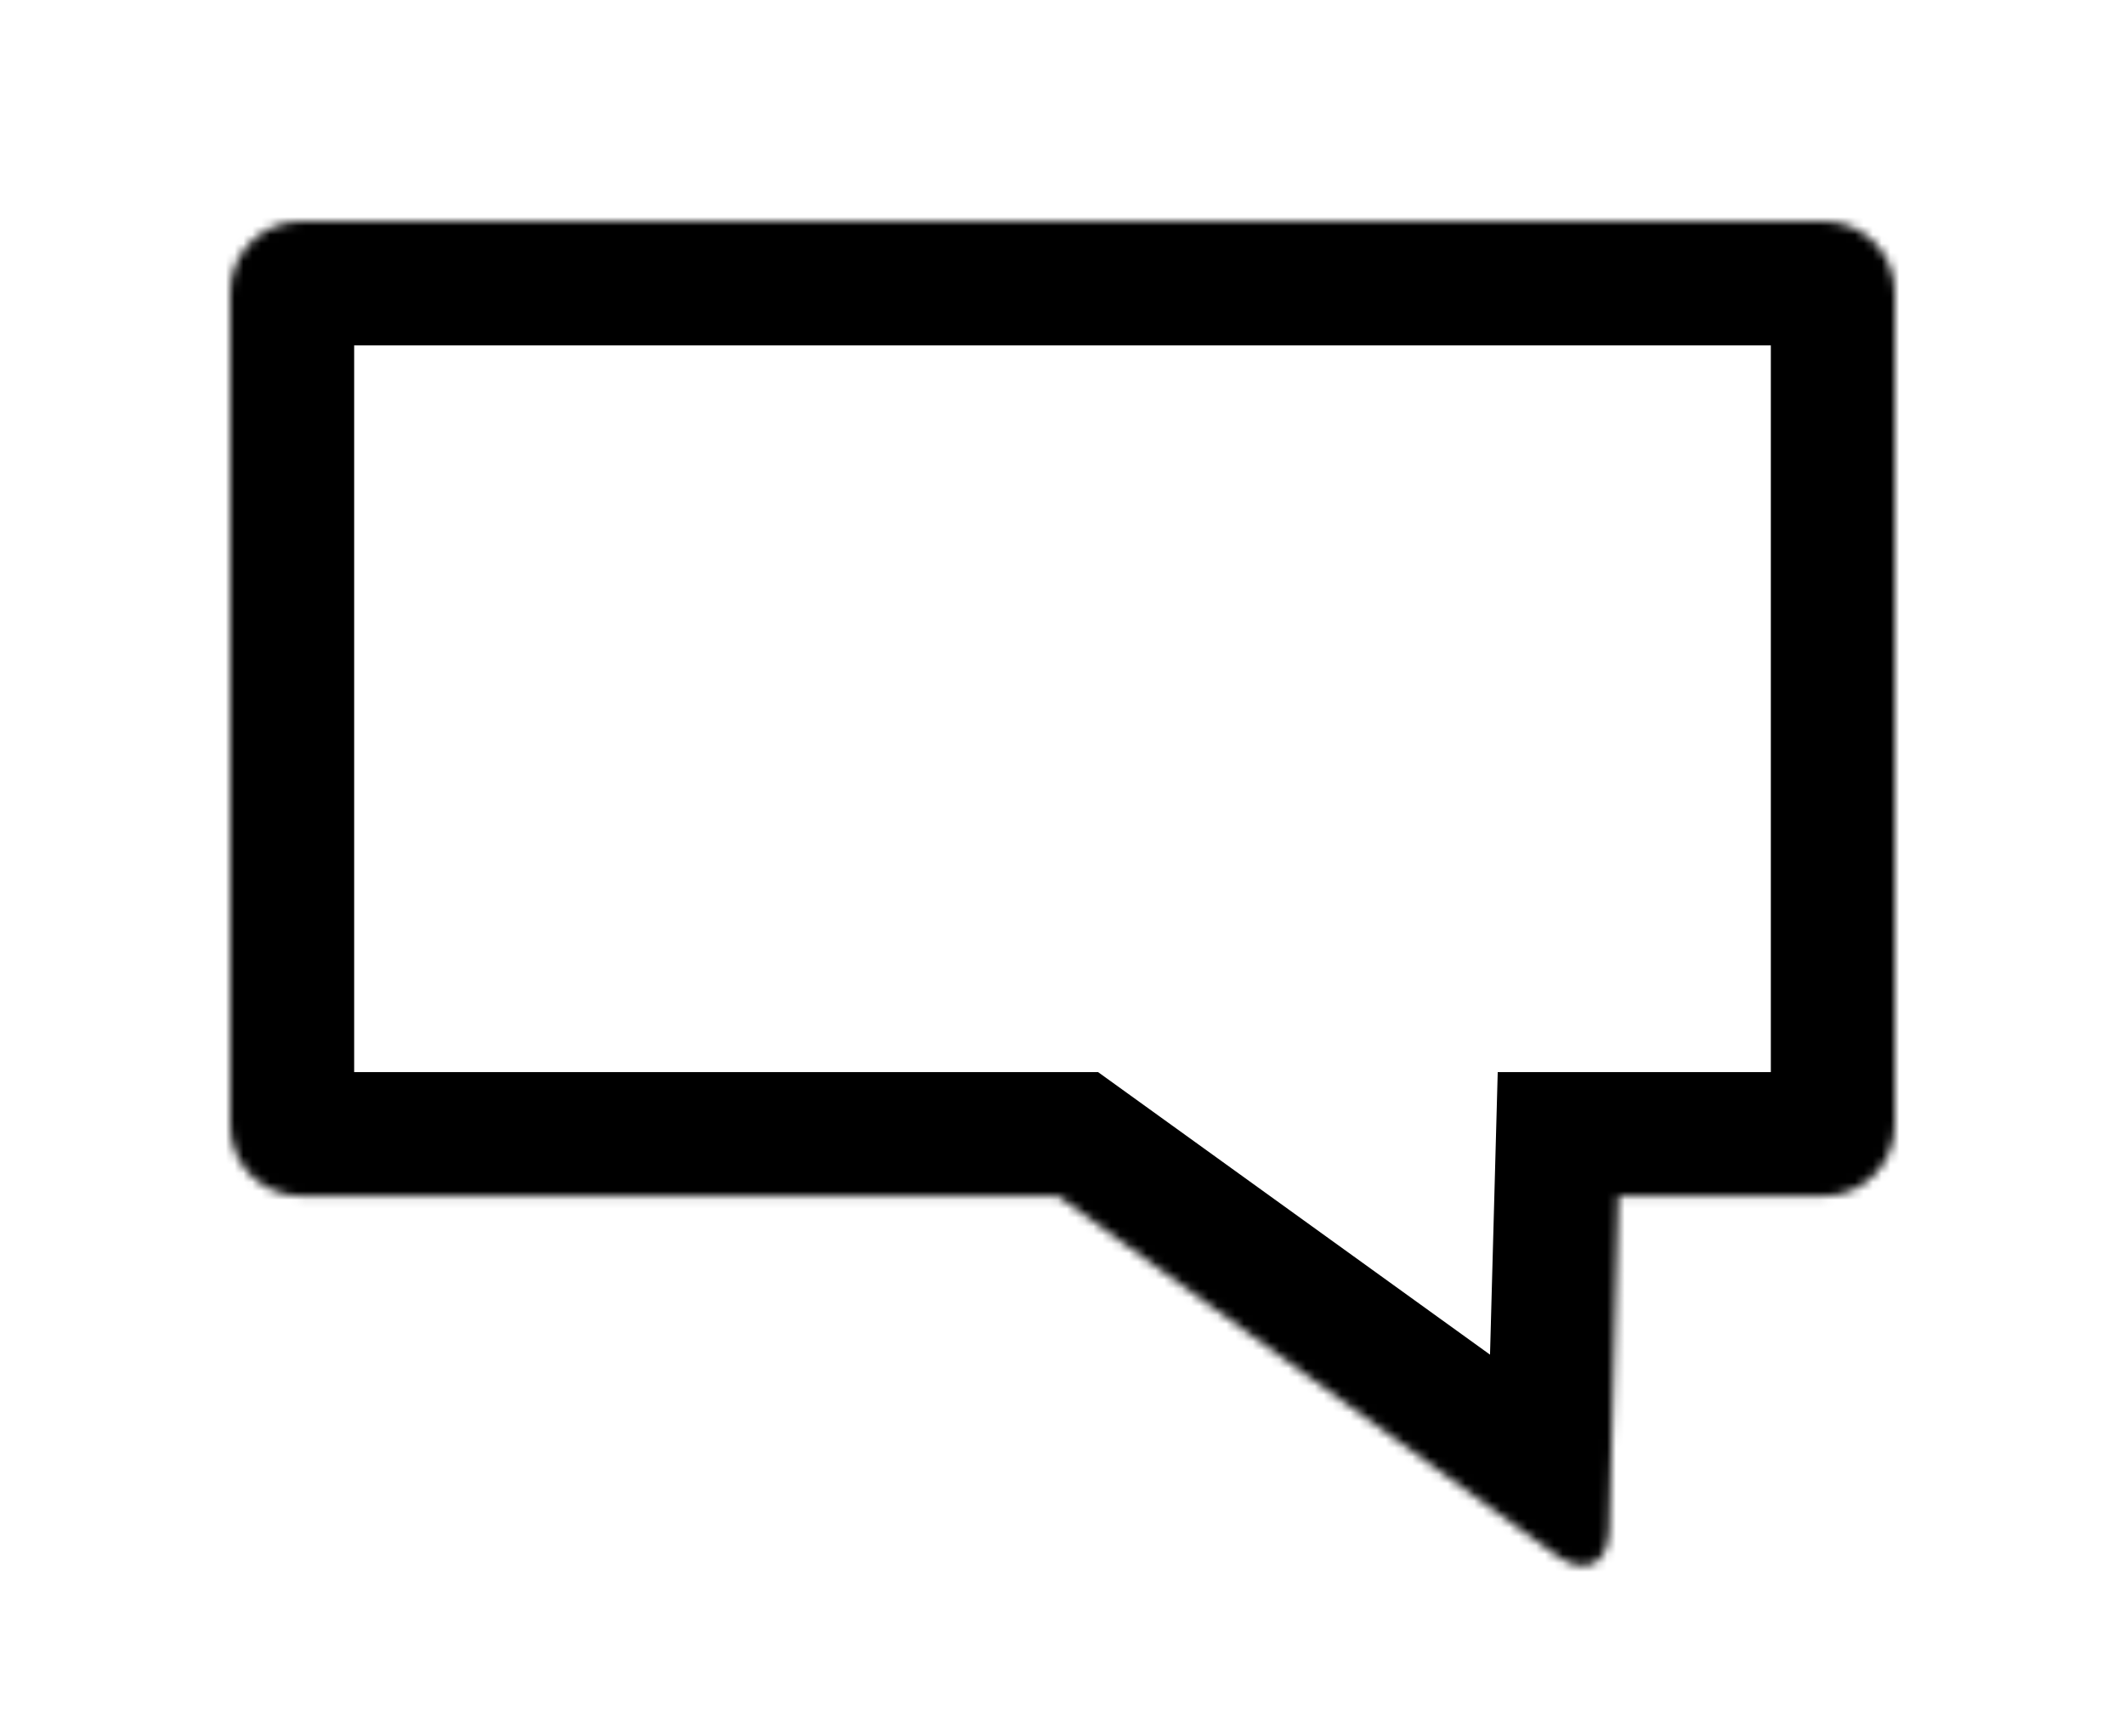 <?xml version="1.0" encoding="UTF-8" standalone="no"?>
<svg width="240px" height="196px" viewBox="0 0 240 196" version="1.1" xmlns="http://www.w3.org/2000/svg" xmlns:xlink="http://www.w3.org/1999/xlink">
    <!-- Generator: Sketch 3.8.3 (29802) - http://www.bohemiancoding.com/sketch -->
    <title>Desktop HD</title>
    <desc>Created with Sketch.</desc>
    <defs>
        <path d="M156.778,110.063 L179.997,110.063 C184.412,110.063 188,106.479 188,102.058 L188,8.004 C188,3.584 184.417,0 179.997,0 L8.003,0 C3.588,0 0,3.584 0,8.004 L0,102.058 C0,106.479 3.583,110.063 8.003,110.063 L93.499,110.063 L149.883,150.704 C153.019,152.965 155.643,151.661 155.748,147.796 L156.778,110.063 L156.778,110.063 Z" id="path-1"></path>
    </defs>
    <g id="Page-1" stroke="none" stroke-width="1" fill="none" fill-rule="evenodd">
        <g id="Desktop-HD">
            <g id="Feedback" transform="translate(26, 25)">
                <mask id="mask-2" fill="white">
                    <use xlink:href="#path-1"></use>
                </mask>
                <g id="path-1"></g>
                <path d="M156.778,110.063 L179.997,110.063 C184.412,110.063 188,106.479 188,102.058 L188,8.004 C188,3.584 184.417,0 179.997,0 L8.003,0 C3.588,0 0,3.584 0,8.004 L0,102.058 C0,106.479 3.583,110.063 8.003,110.063 L93.499,110.063 L149.883,150.704 C153.019,152.965 155.643,151.661 155.748,147.796 L156.778,110.063 L156.778,110.063 Z" id="path-1" stroke="#000000" stroke-width="28" mask="url(#mask-2)"></path>
            </g>
        </g>
    </g>
</svg>